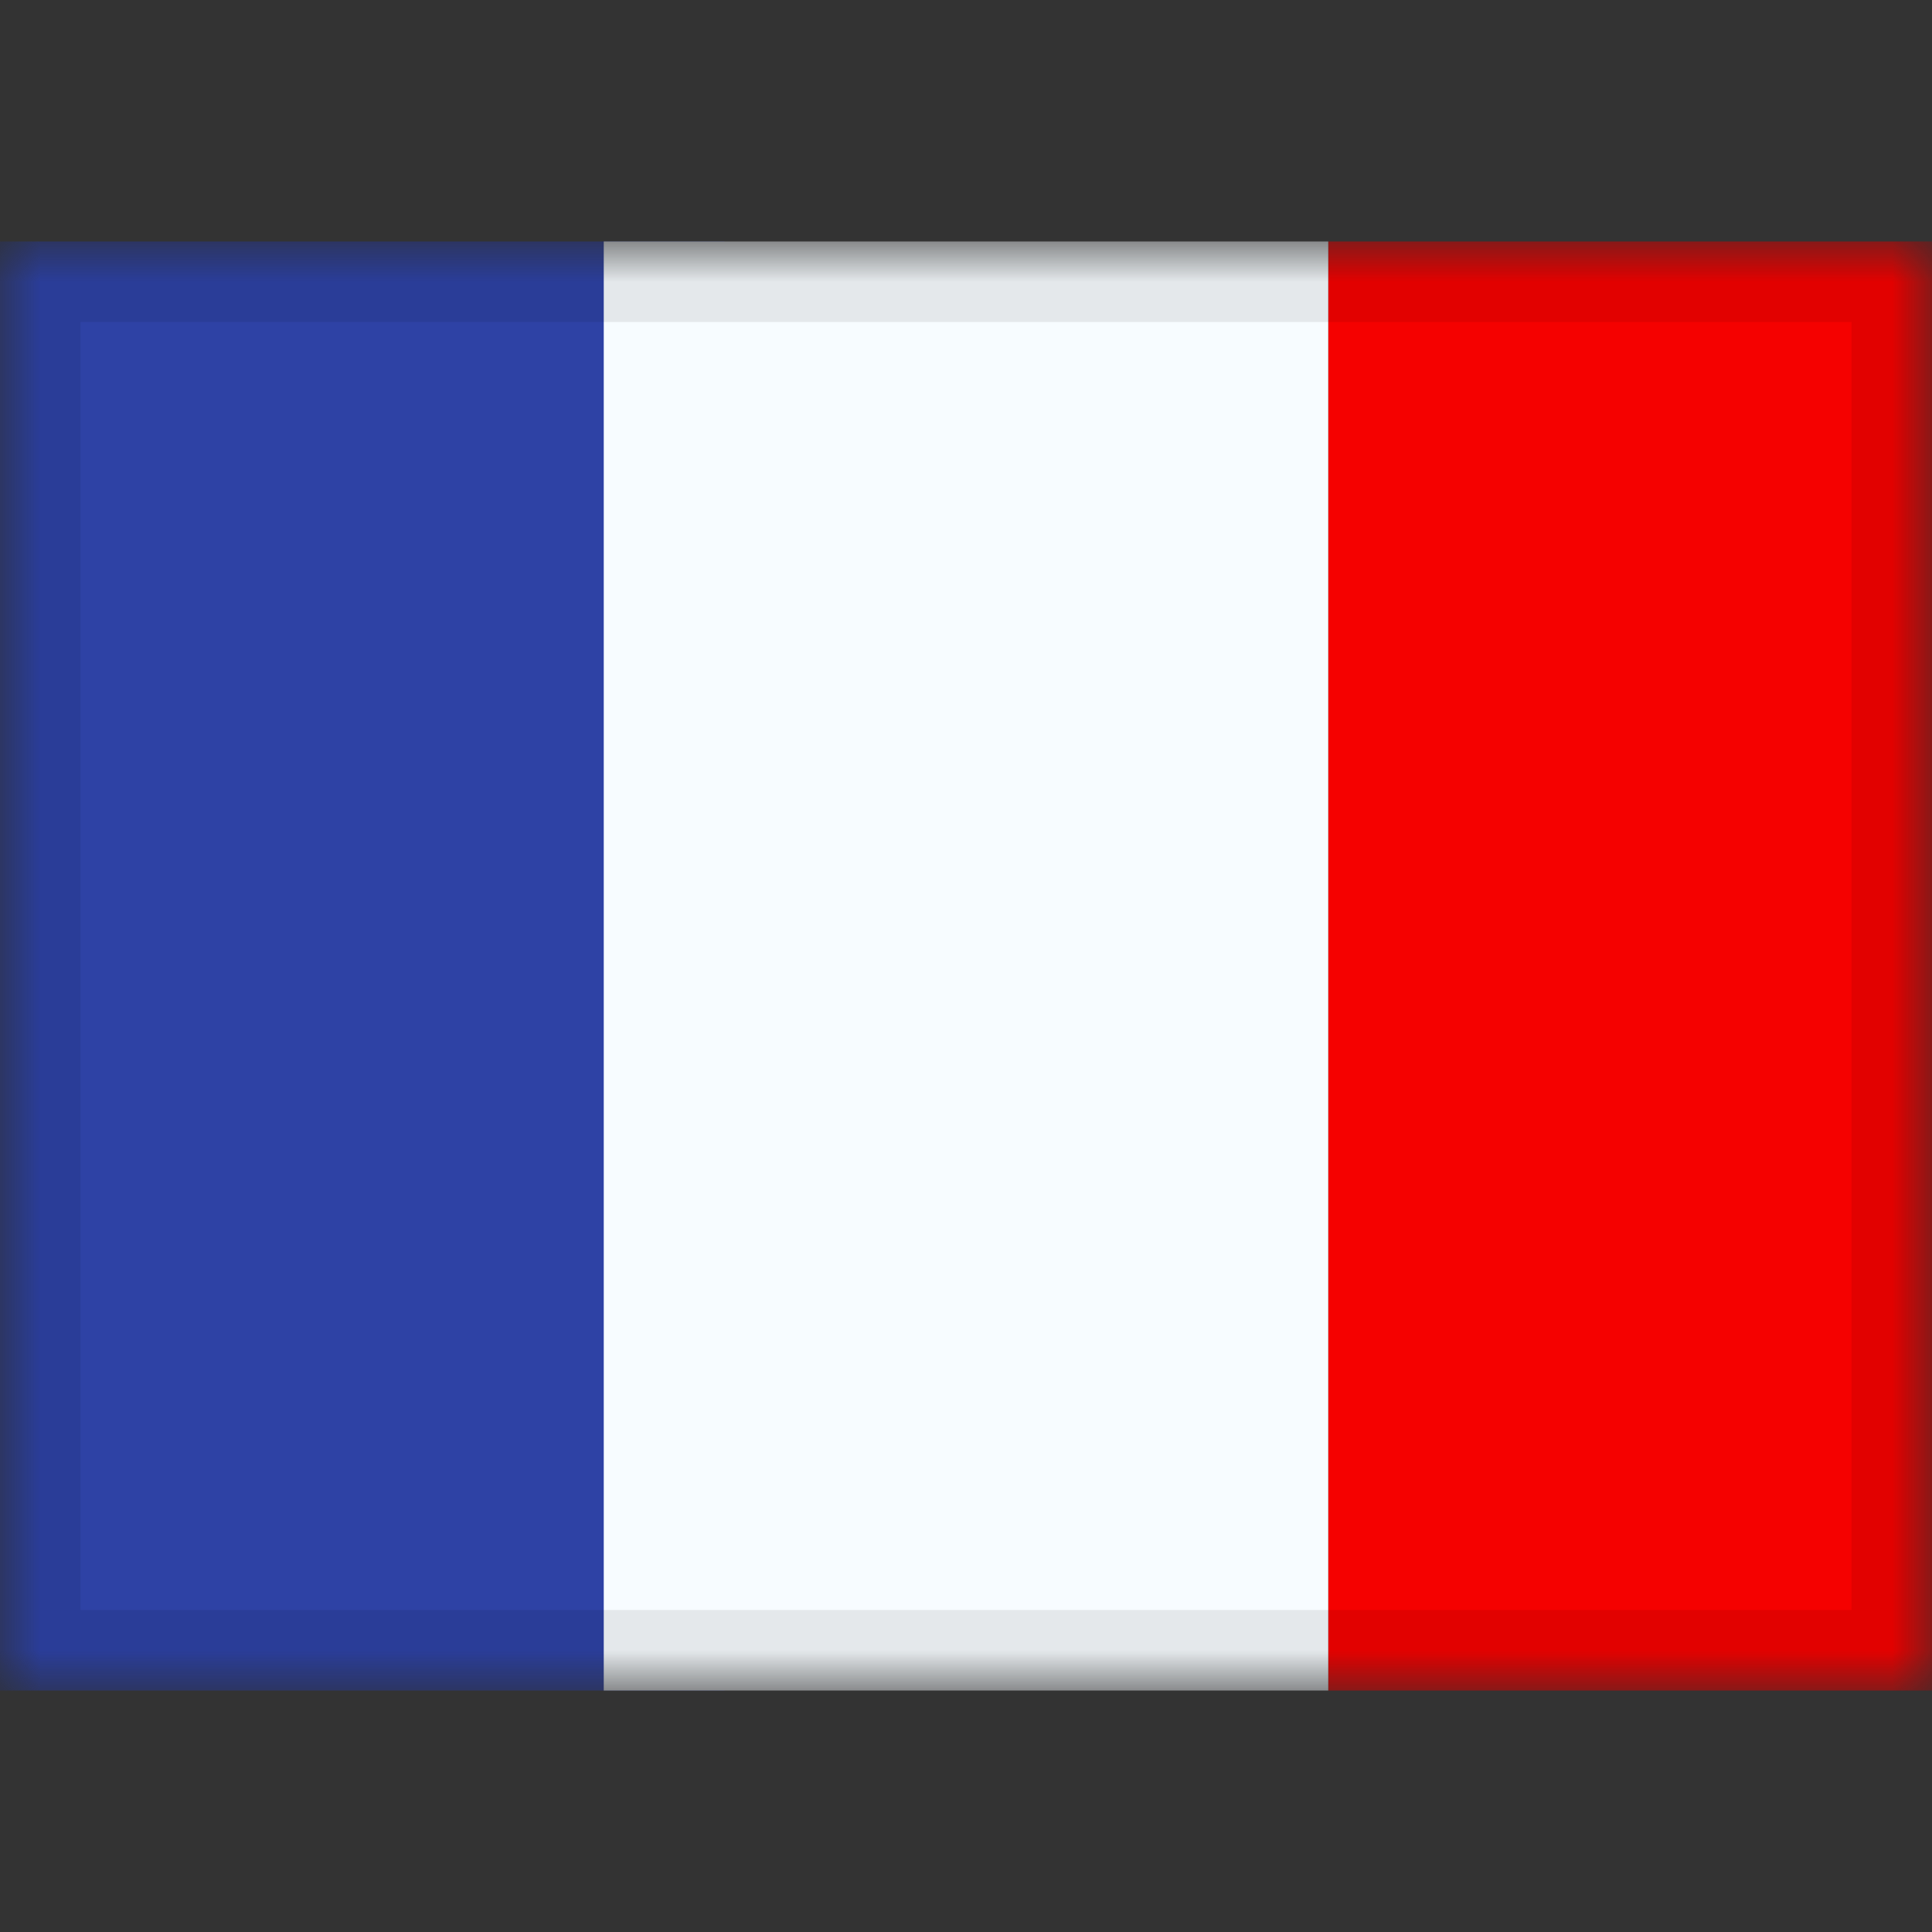 <svg width="24" height="24" viewBox="0 0 24 24" fill="none" xmlns="http://www.w3.org/2000/svg">
<rect x="0" y="0" width="24" height="24" fill="#333333" stroke="none"/>
<mask id="mask0_584_260" style="mask-type:alpha" maskUnits="userSpaceOnUse" x="0" y="3" width="24" height="18">
<rect y="3" width="24" height="18" fill="white"/>
</mask>
<g mask="url(#mask0_584_260)">
<path fill-rule="evenodd" clip-rule="evenodd" d="M16.5 3H24V21H16.5V3Z" fill="#F50100"/>
<path fill-rule="evenodd" clip-rule="evenodd" d="M0 3H9V21H0V3Z" fill="#2E42A5"/>
<path fill-rule="evenodd" clip-rule="evenodd" d="M7.5 3H16.5V21H7.5V3Z" fill="#F7FCFF"/>
</g>
<rect x="0.5" y="3.5" width="23" height="17" stroke="black" stroke-opacity="0.08"/>
</svg>

